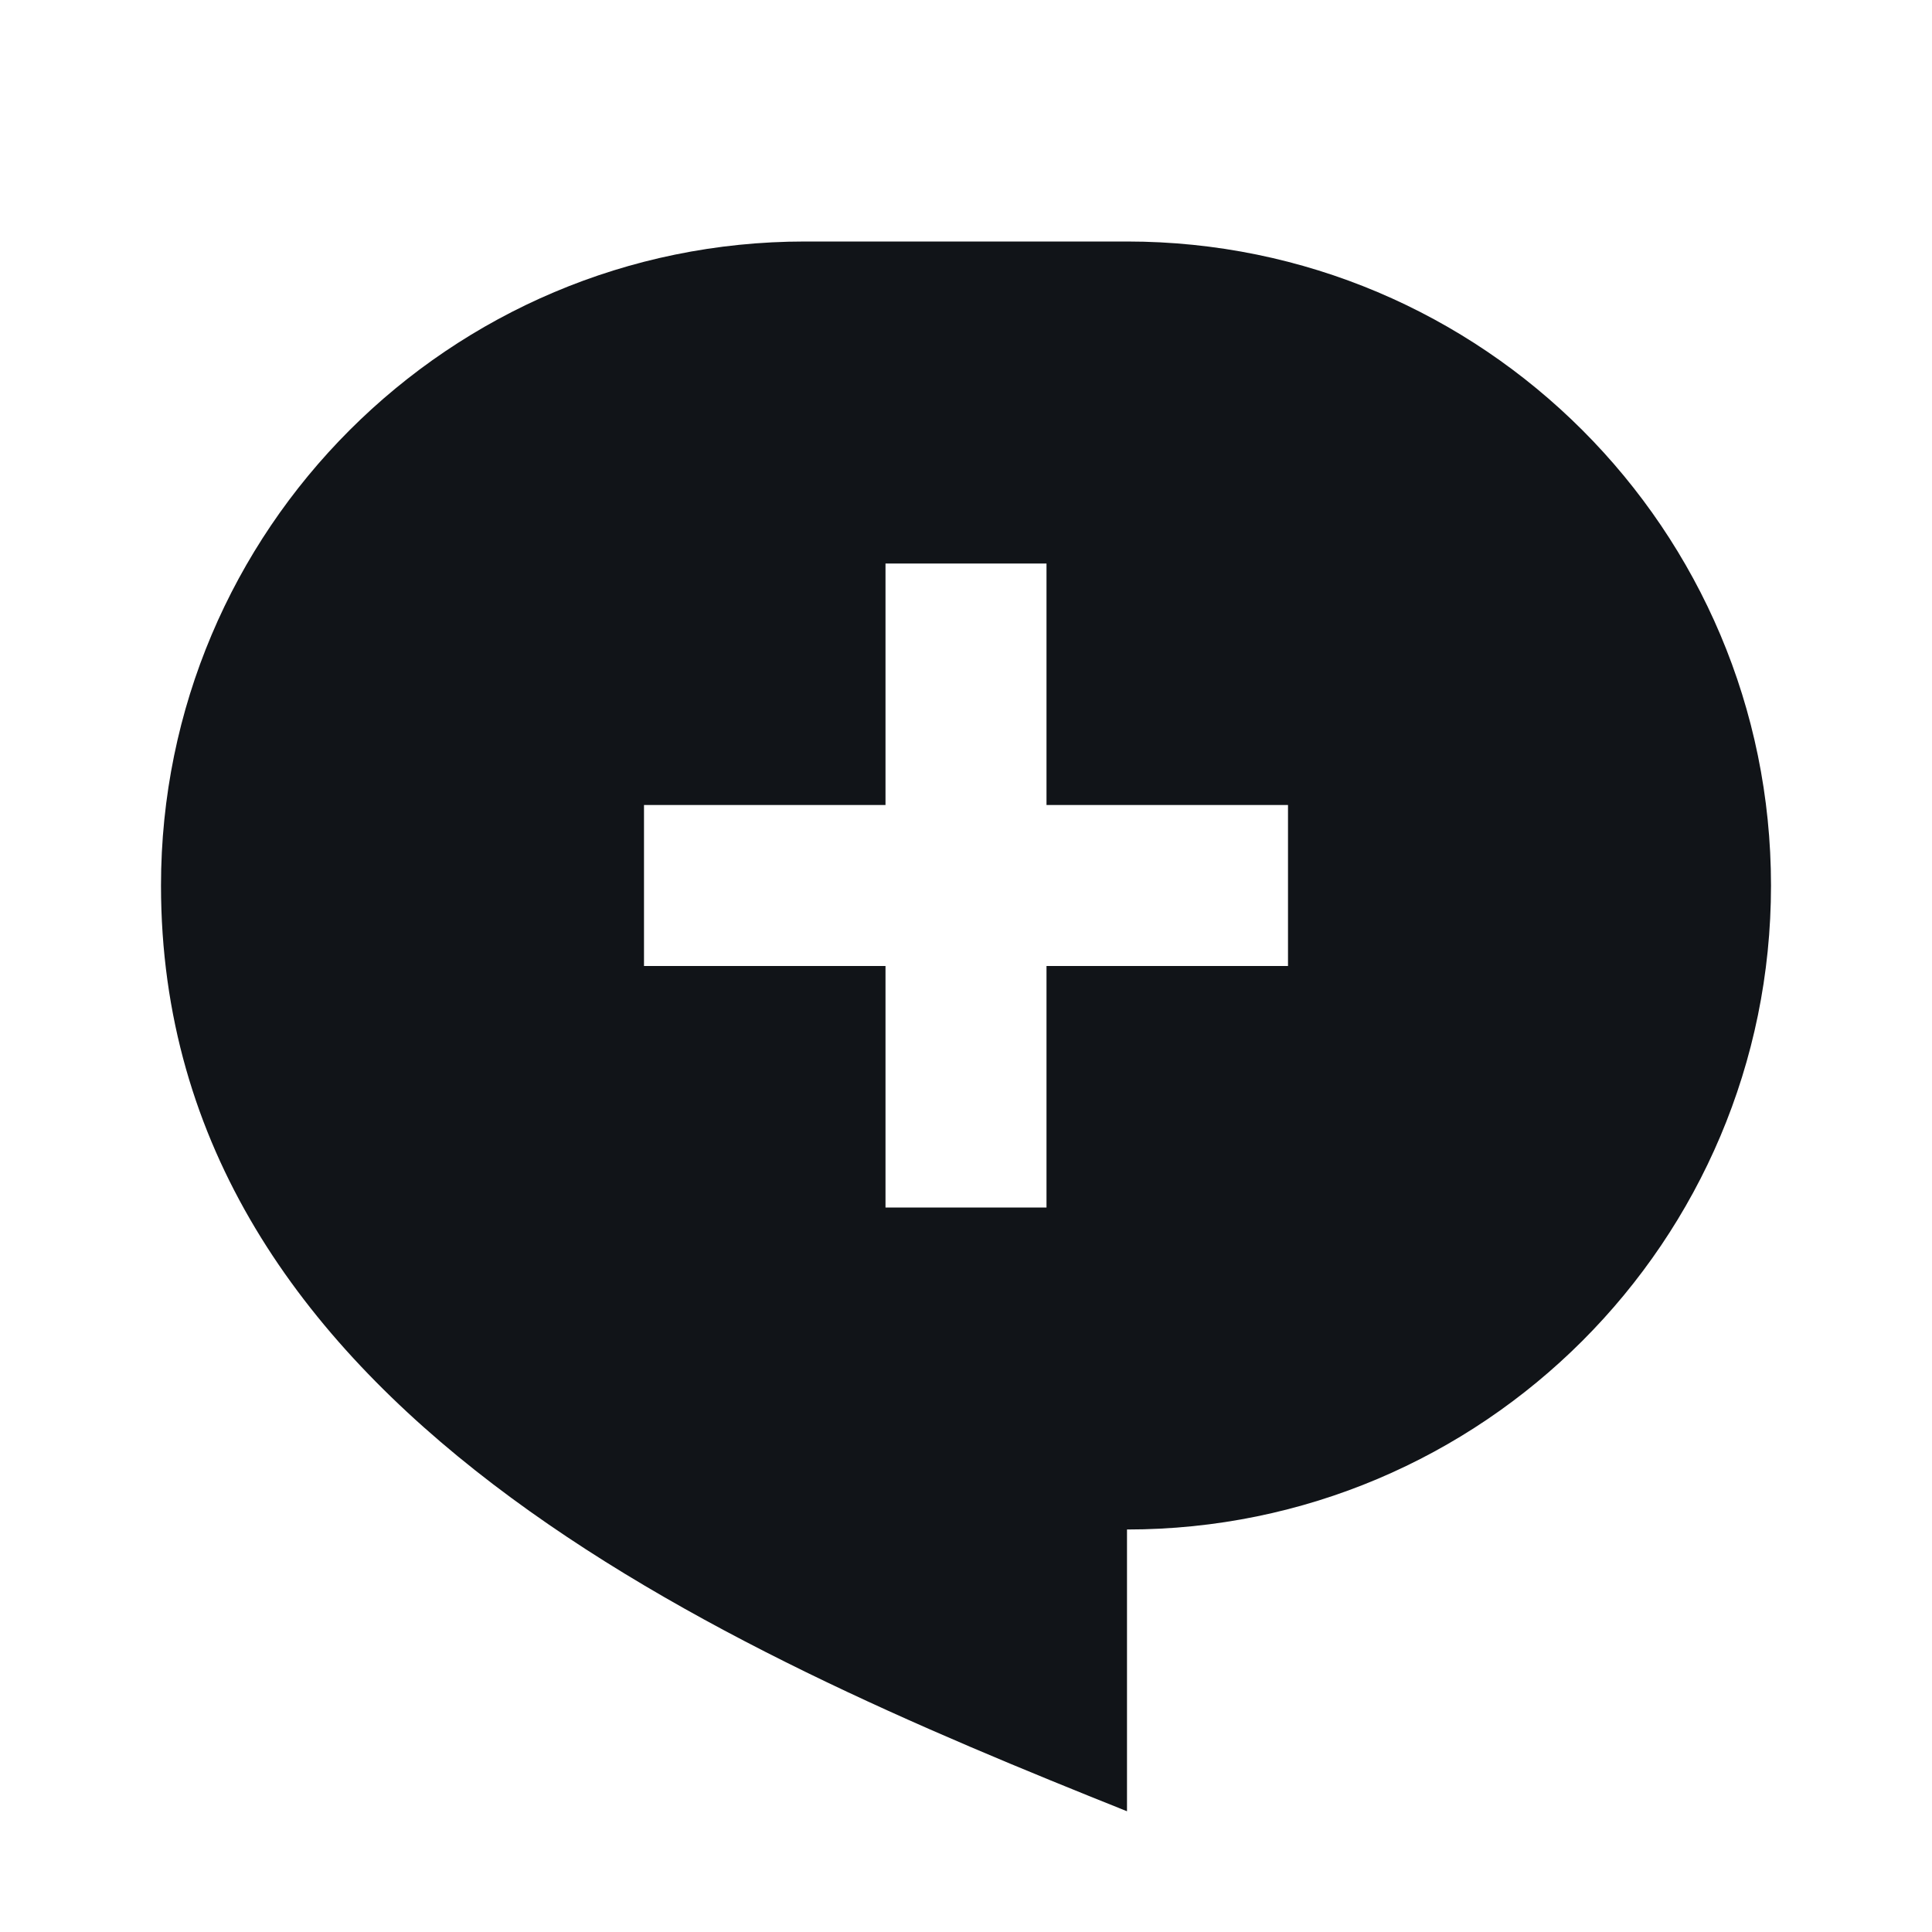 <svg width="24" height="24" viewBox="0 0 24 24" fill="none" xmlns="http://www.w3.org/2000/svg">
<path fill-rule="evenodd" clip-rule="evenodd" d="M14 3H10C5.582 3 2 6.582 2 11C2 17.5 9 20.5 14 22.5V19C18.418 19 22 15.418 22 11C22 6.582 18.418 3 14 3ZM8 10H11V7H13V10H16V12H13V15H11V12H8V10Z" fill="#111418"/>
</svg>
